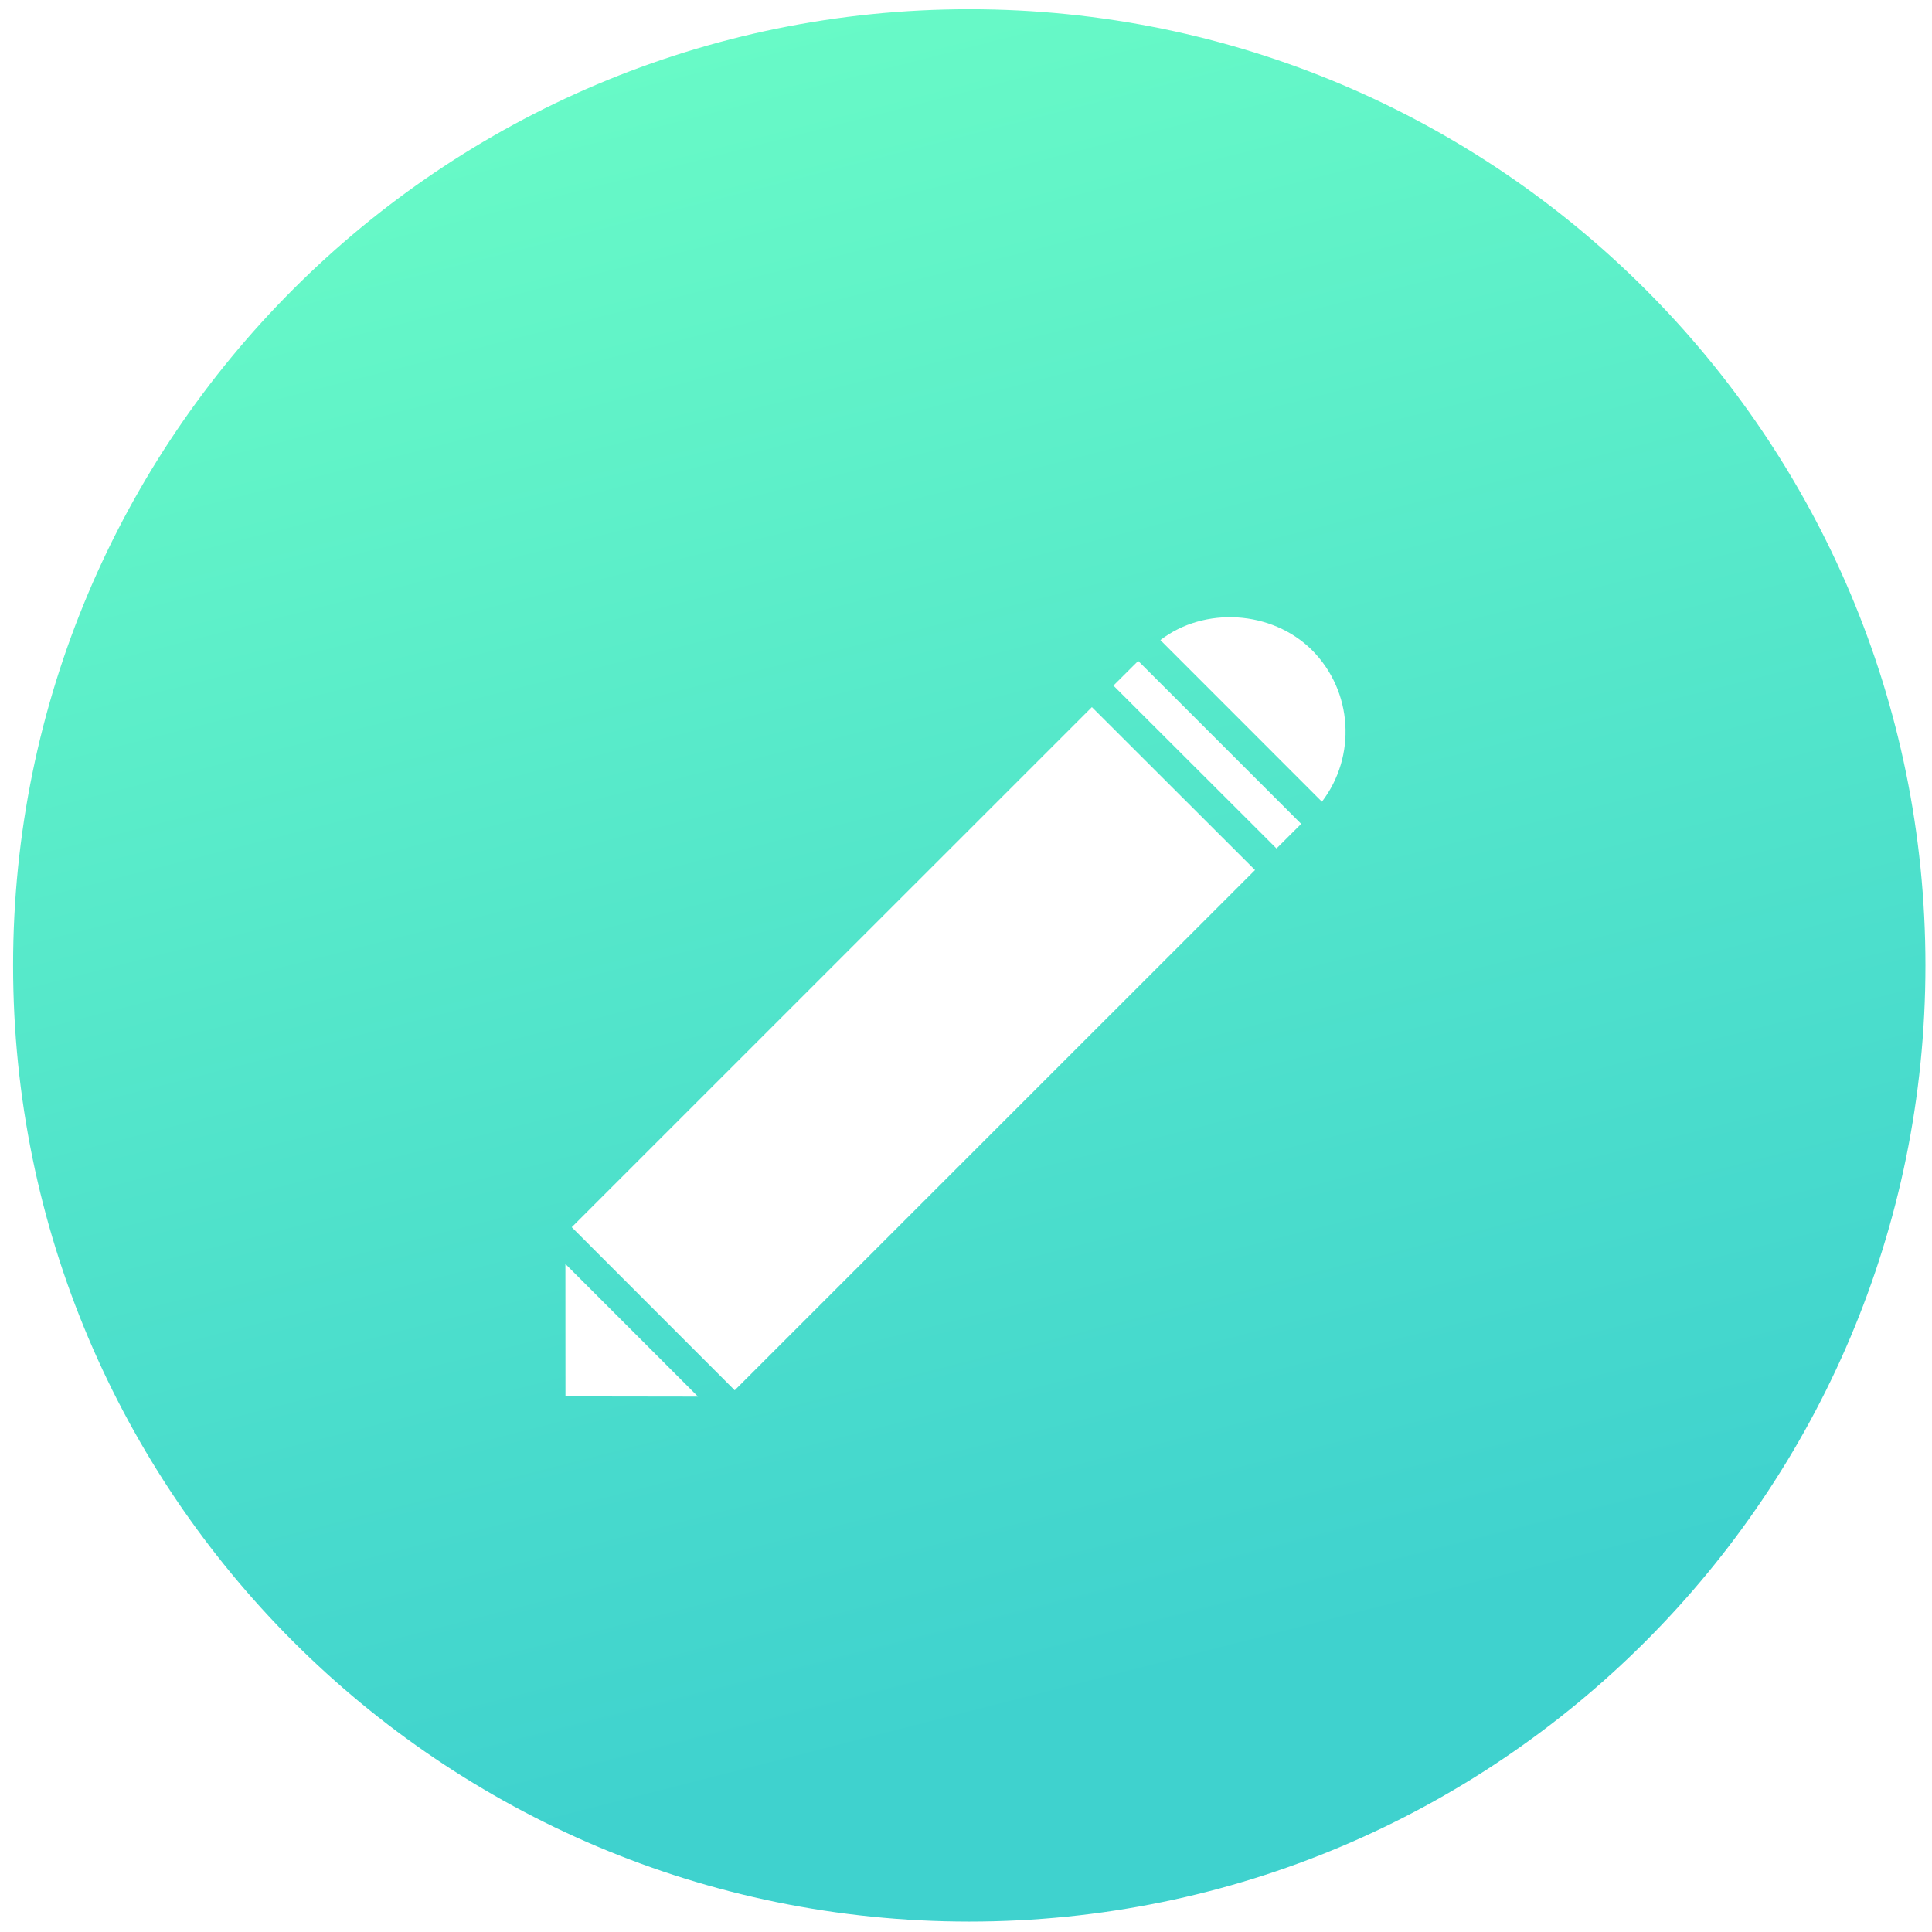 <svg 
 xmlns="http://www.w3.org/2000/svg"
 xmlns:xlink="http://www.w3.org/1999/xlink"
 width="131px" height="131px">
<defs>
<linearGradient id="PSgrad_0" x1="0%" x2="24.759%" y1="0%" y2="96.886%">
  <stop offset="1%" stop-color="rgb(109,255,198)" stop-opacity="1" />
  <stop offset="99%" stop-color="rgb(63,210,206)" stop-opacity="1" />
</linearGradient>

</defs>
<path fill-rule="evenodd"  fill="url(#PSgrad_0)"
 d="M38.766,83.211 L49.817,94.269 L85.098,58.993 L74.036,47.946 L38.766,83.211 ZM38.342,94.684 L47.328,94.697 L38.338,85.705 L38.342,94.684 ZM75.496,46.487 L86.554,57.532 L88.227,55.864 L77.175,44.813 L75.496,46.487 ZM65.721,0.626 C29.915,0.626 0.888,29.654 0.888,65.460 C0.888,101.267 29.915,130.293 65.721,130.293 C101.527,130.293 130.555,101.267 130.555,65.460 C130.555,29.654 101.527,0.626 65.721,0.626 ZM78.680,43.401 L89.633,54.359 C91.979,51.295 91.748,46.876 88.954,44.074 C86.244,41.382 81.660,41.104 78.680,43.401 Z"/>
</svg>